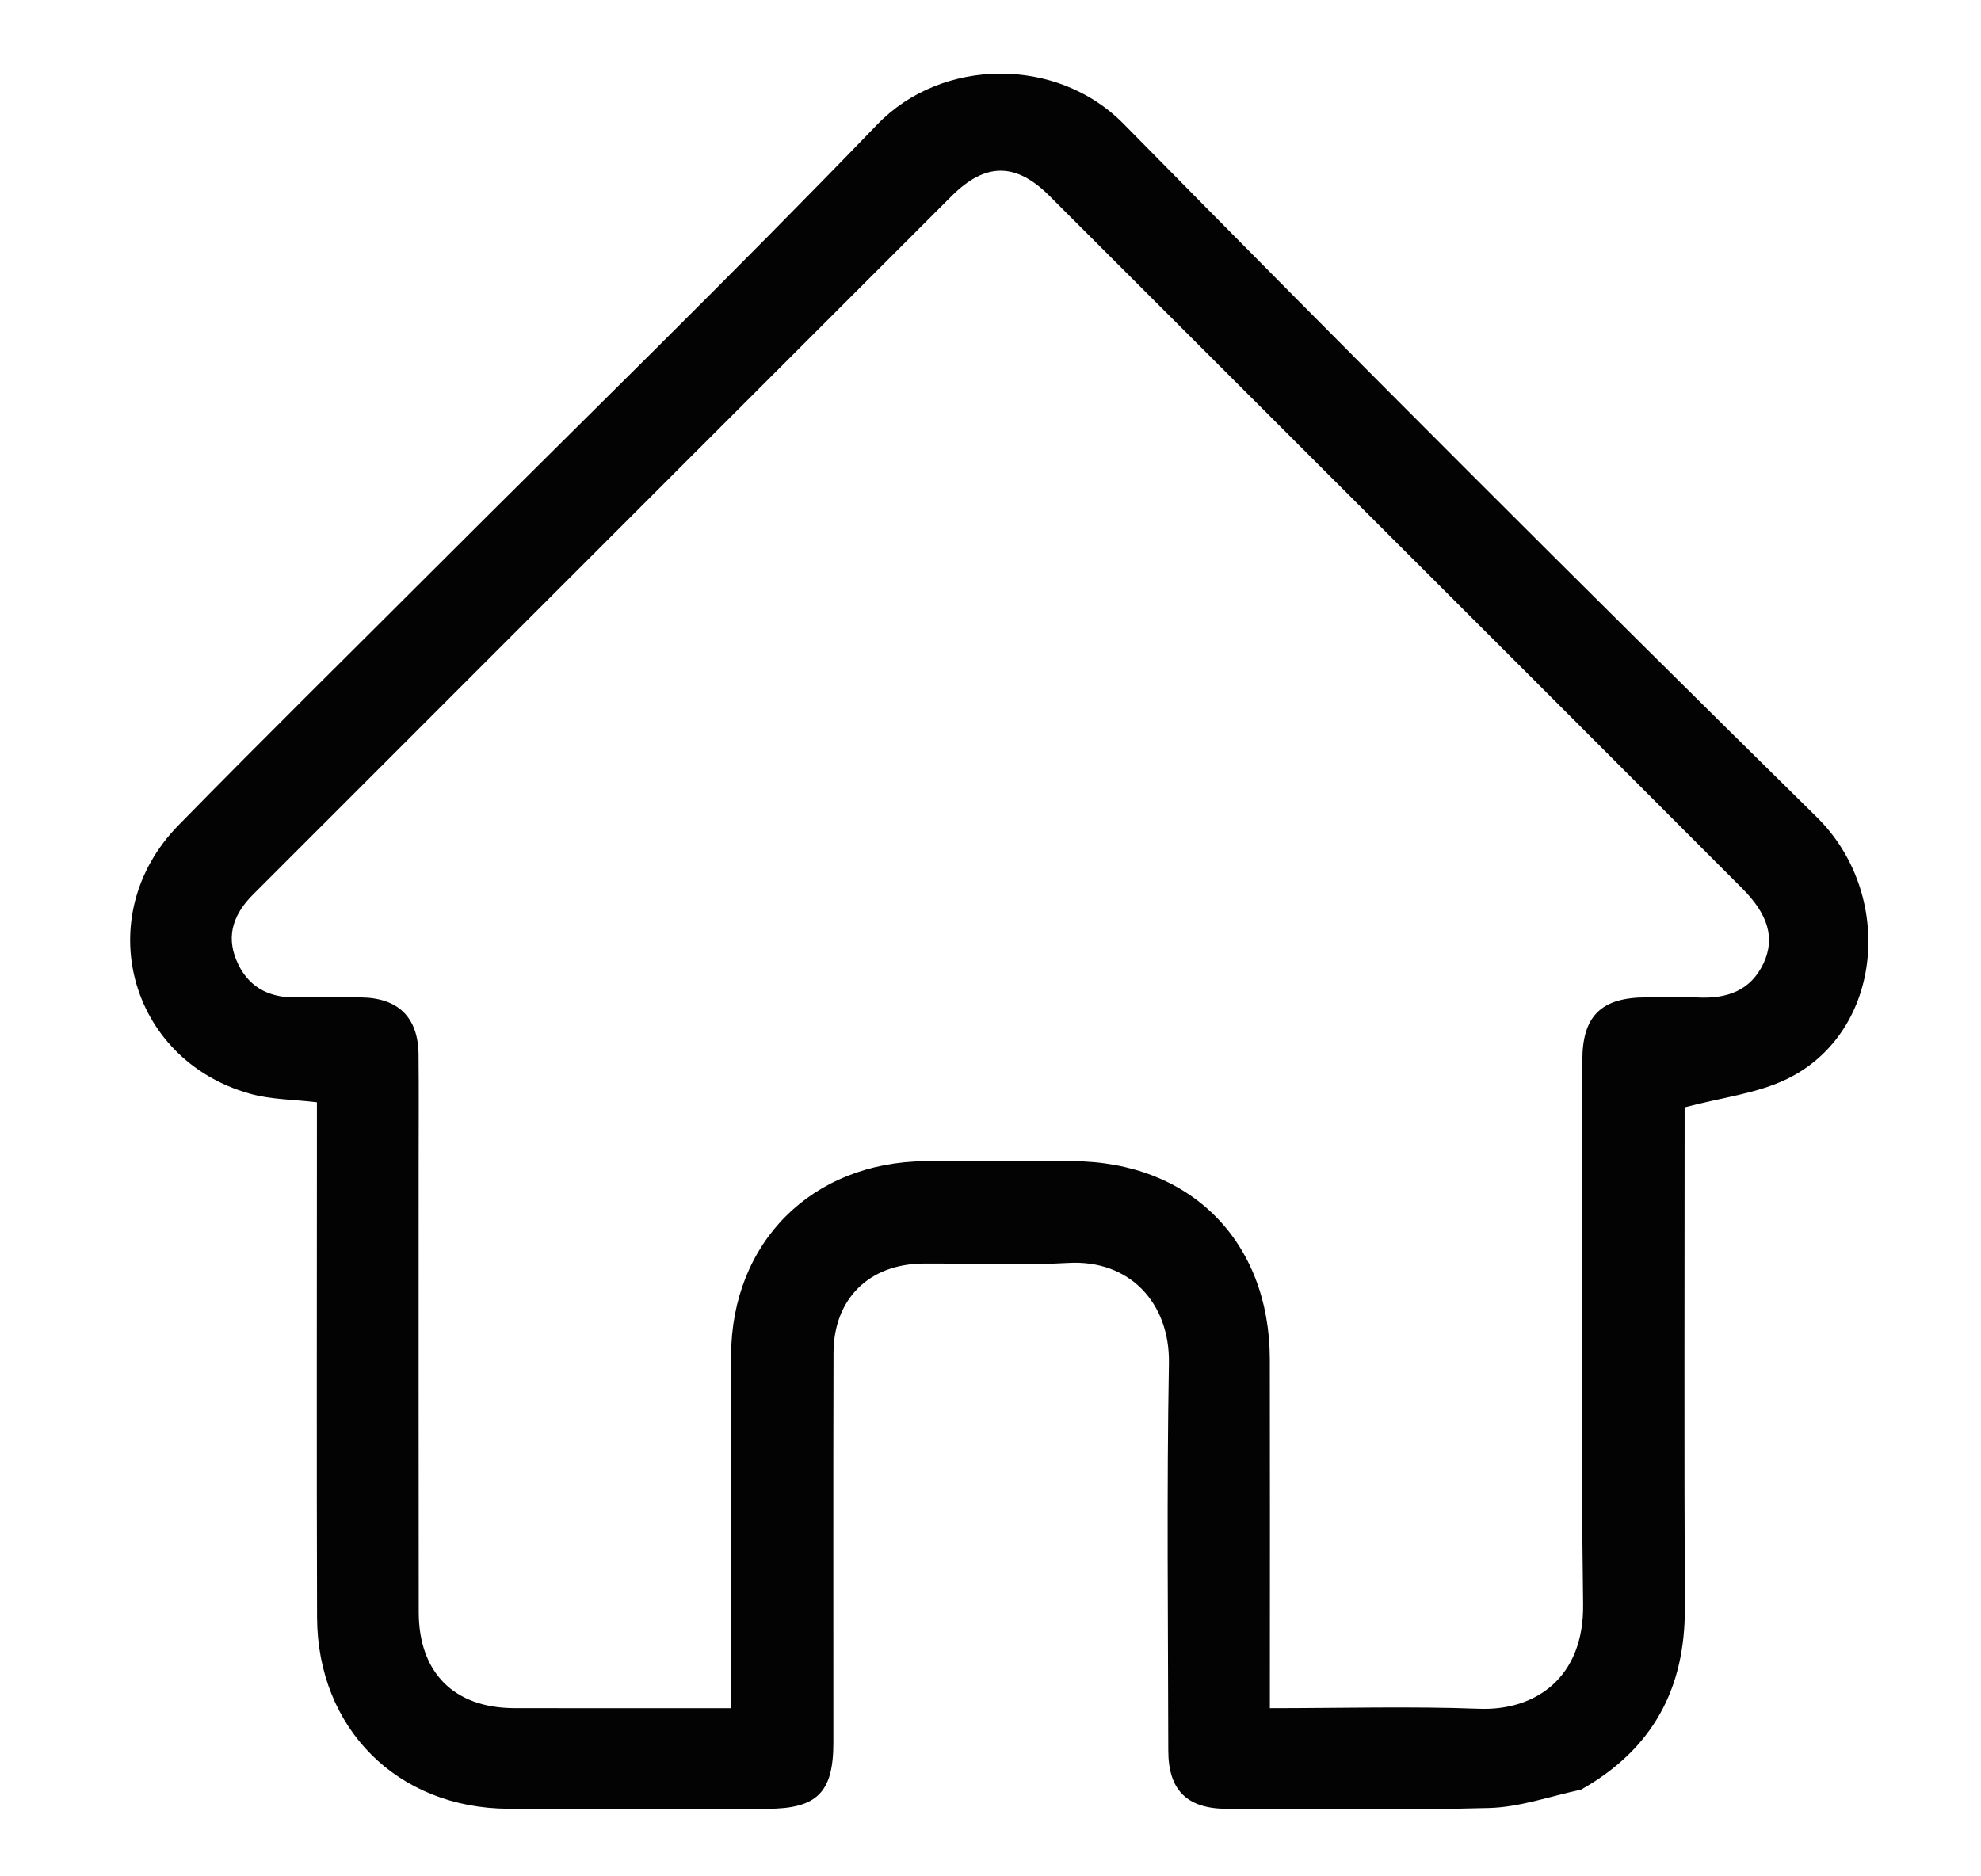 <?xml version="1.0"?>
<svg width="437" height="414" xmlns="http://www.w3.org/2000/svg" xmlns:svg="http://www.w3.org/2000/svg" enable-background="new 0 0 437 414" version="1.1" xml:space="preserve">
 <g class="layer">
  <title>Layer 1</title>
  <path d="m348.78,394.87c-6.96,1.51 -13.55,3.86 -20.2,4.05c-19.31,0.53 -38.65,0.2 -57.98,0.18c-8.74,-0.02 -12.87,-4.11 -12.88,-12.83c-0.04,-28.49 -0.37,-57 0.14,-85.48c0.23,-13.28 -8.67,-22.92 -22.24,-22.13c-10.63,0.62 -21.32,0.06 -31.99,0.14c-11.93,0.09 -19.72,7.79 -19.76,19.7c-0.08,28.66 -0.02,57.33 -0.03,85.99c0,11.03 -3.6,14.61 -14.69,14.61c-19,0.01 -38,0.07 -57,-0.01c-24.49,-0.11 -42.14,-17.73 -42.21,-42.3c-0.11,-36 -0.03,-72 -0.03,-107.99c0,-1.82 0,-3.63 0,-5.59c-5.11,-0.62 -10.16,-0.59 -14.83,-1.91c-26.75,-7.54 -35.22,-39.28 -15.72,-59.21c18.52,-18.92 37.39,-37.51 56.12,-56.24c32.74,-32.74 65.92,-65.06 98.05,-98.39c14.26,-14.8 39.67,-15.03 54.29,-0.17c50.57,51.41 101.58,102.41 152.96,153.01c17.24,16.97 14.74,47.34 -6.52,57.74c-6.64,3.25 -14.45,4.1 -22.64,6.29c0,0.43 0,2.2 0,3.97c0,35.5 -0.11,70.99 0.05,106.49c0.08,17.74 -7.05,31.13 -22.89,40.08m-4.85,-239.3c-37.47,-37.45 -74.94,-74.91 -112.42,-112.35c-7.44,-7.43 -14.15,-7.39 -21.59,0.04c-19.56,19.55 -39.11,39.11 -58.67,58.66c-31.8,31.81 -63.6,63.63 -95.41,95.43c-4.1,4.1 -6.05,8.79 -3.71,14.47c2.36,5.73 6.86,8.3 12.99,8.25c4.83,-0.04 9.67,-0.06 14.5,0c8.26,0.1 12.64,4.42 12.71,12.64c0.08,8.16 0.02,16.33 0.02,24.49c0,32.83 -0.02,65.66 0.02,98.49c0.01,13.36 7.77,21.14 21.02,21.2c3.84,0.02 7.67,0.01 11.5,0.01c11.96,0 23.92,0 36.36,0c0,-2.25 0,-4.03 0,-5.82c0,-23.99 -0.09,-47.99 0.02,-71.98c0.12,-25.03 17.82,-42.68 42.87,-42.9c10.83,-0.09 21.66,-0.06 32.49,0c25.97,0.12 43.44,17.67 43.49,43.72c0.05,23.83 0.01,47.66 0.01,71.49c0,1.75 0,3.51 0,5.49c15.86,0 31.03,-0.44 46.16,0.13c12.28,0.47 23.17,-6.73 22.94,-23.08c-0.55,-39.99 -0.19,-79.99 -0.17,-119.98c0,-9.8 4.15,-13.88 14.04,-13.91c3.83,-0.01 7.67,-0.14 11.49,0.03c6.35,0.29 11.59,-1.46 14.45,-7.57c2.57,-5.52 1.02,-10.75 -4.7,-16.49c-13.3,-13.33 -26.61,-26.64 -40.41,-40.46z" fill="#030303" id="svg_2" opacity="1"/>
 </g>
</svg>
